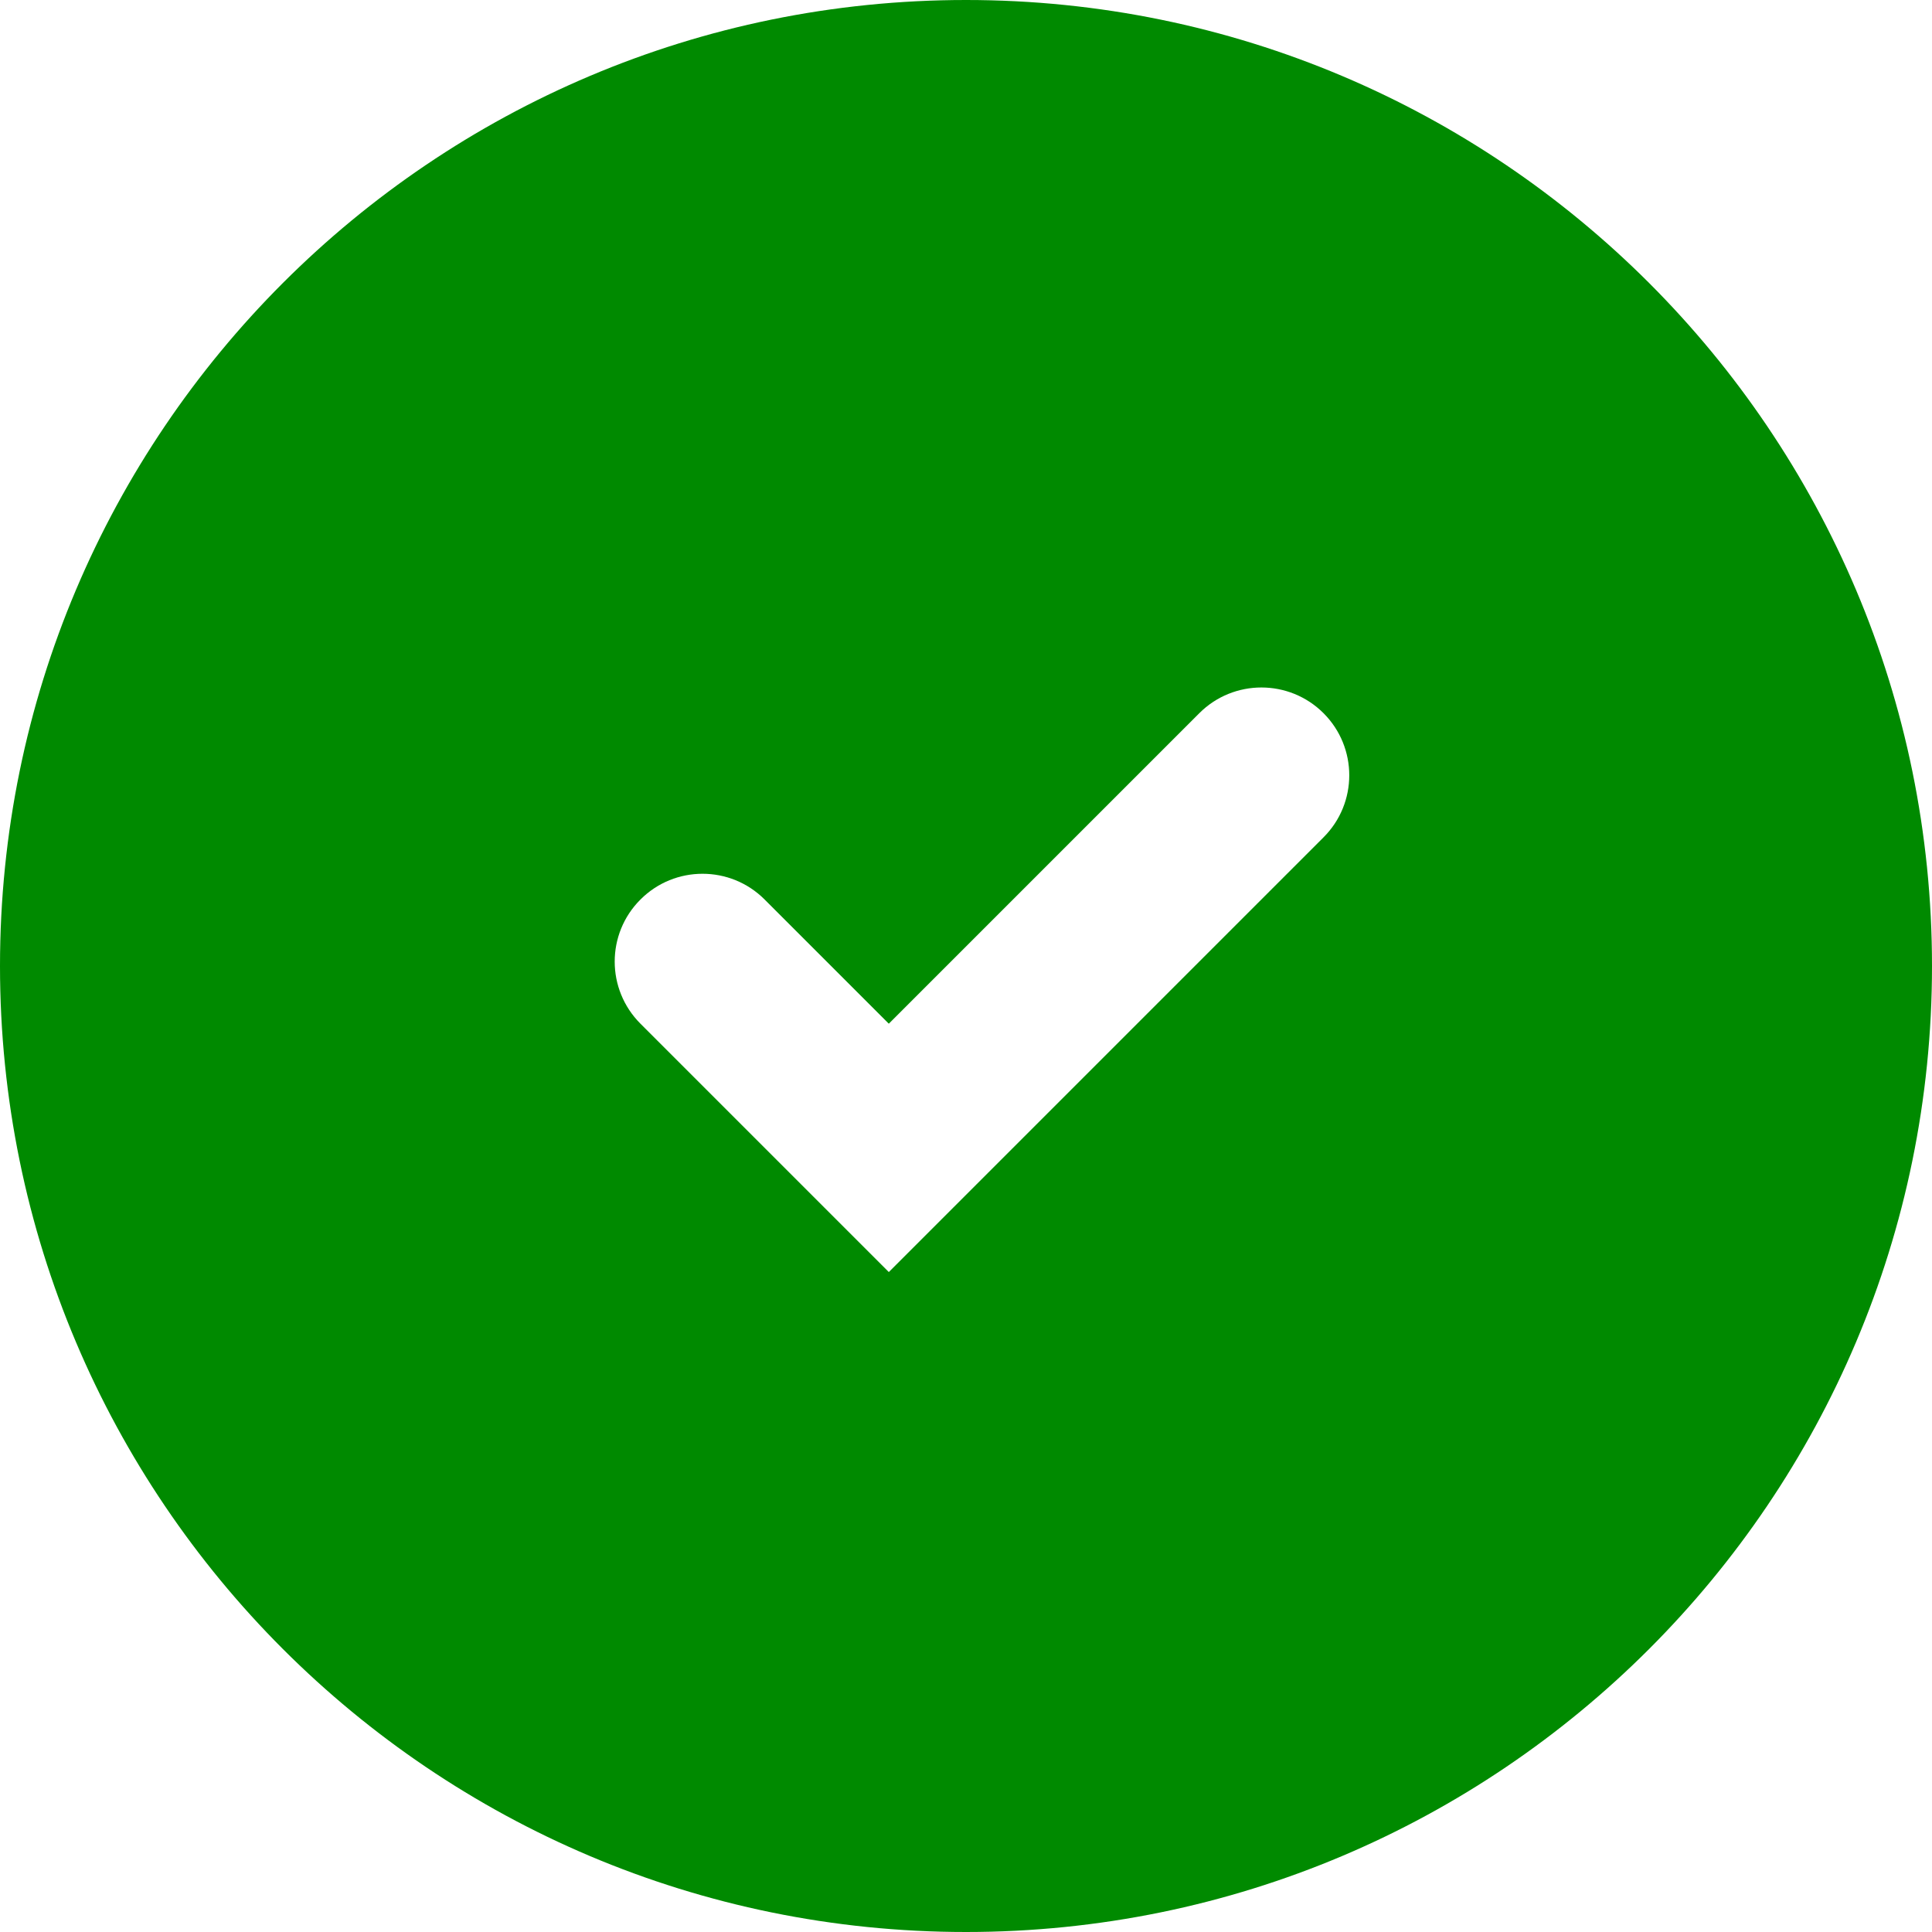 <svg width="22" height="22" viewBox="0 0 22 22" fill="none" xmlns="http://www.w3.org/2000/svg">
<path fill-rule="evenodd" clip-rule="evenodd" d="M11 22C17.075 22 22 17.075 22 11C22 4.925 17.075 0 11 0C4.925 0 0 4.925 0 11C0 17.075 4.925 22 11 22ZM8.707 10.243C8.317 9.852 7.683 9.852 7.293 10.243C6.902 10.633 6.902 11.266 7.293 11.657L10.121 14.485L15.071 9.535C15.462 9.145 15.462 8.512 15.071 8.121C14.681 7.731 14.047 7.731 13.657 8.121L10.121 11.657L8.707 10.243Z" fill="#008A00"/>
</svg>
